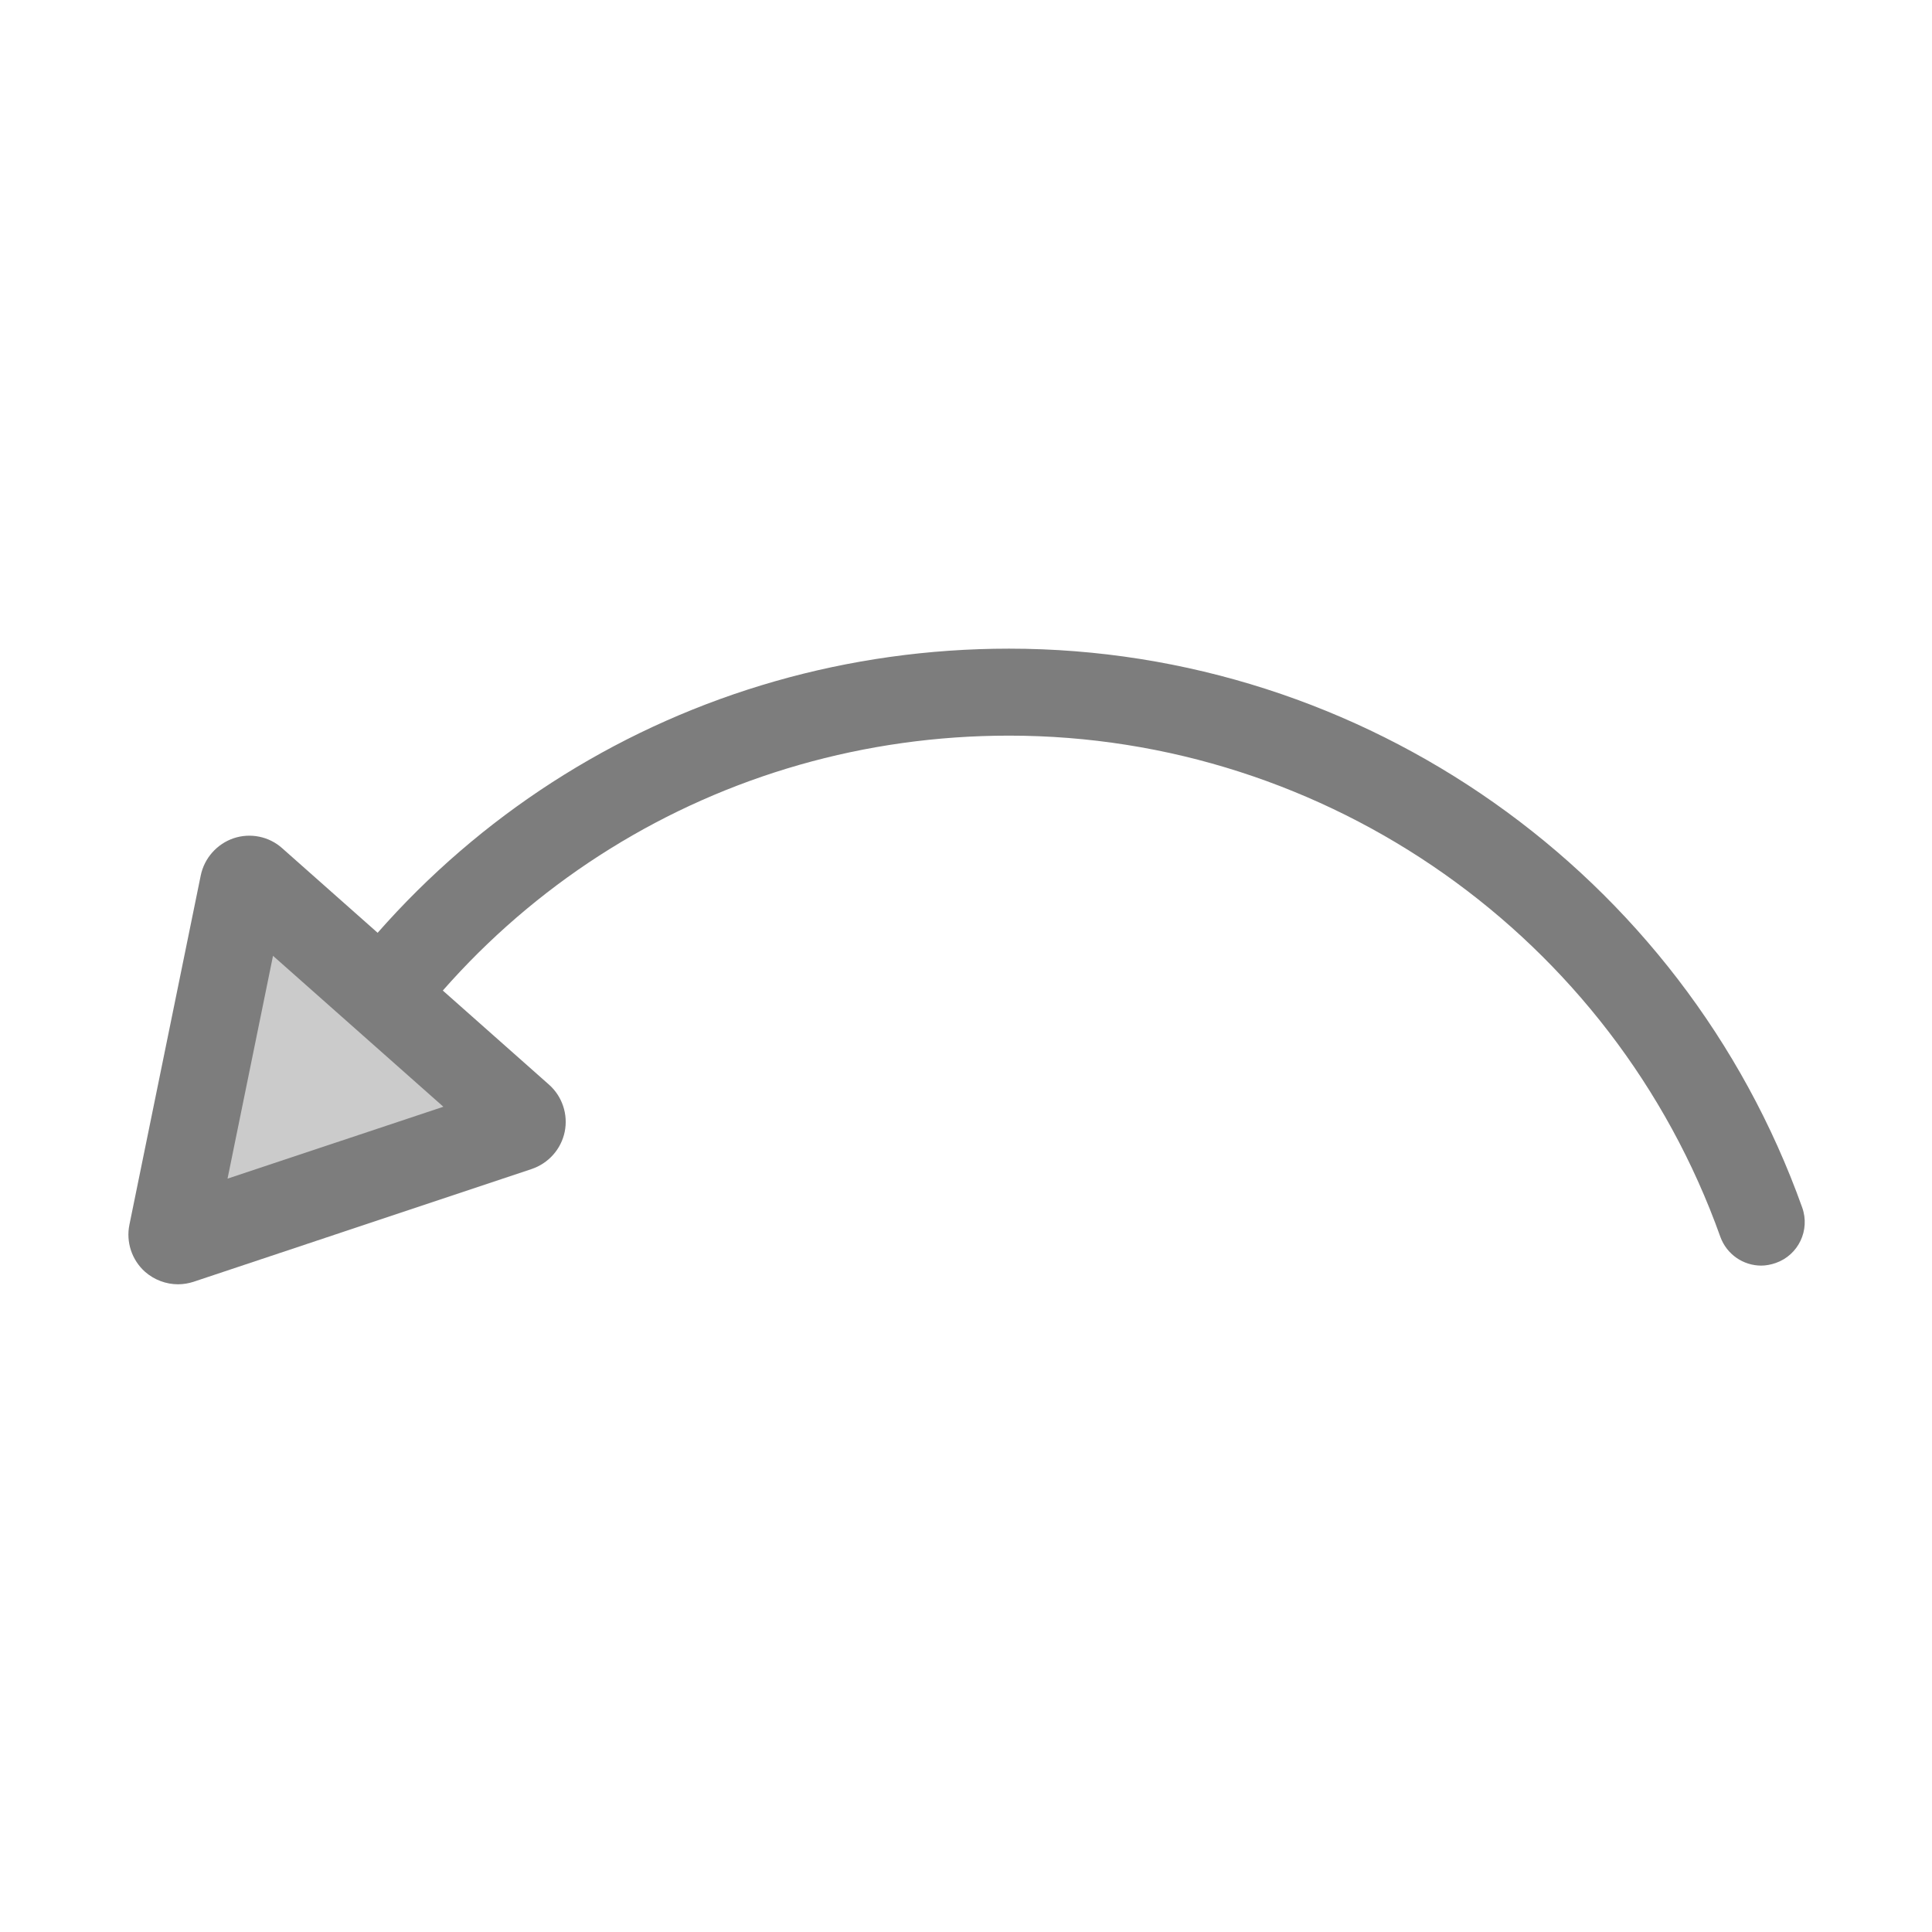 <?xml version="1.0" standalone="no"?><!DOCTYPE svg PUBLIC "-//W3C//DTD SVG 1.1//EN" "http://www.w3.org/Graphics/SVG/1.1/DTD/svg11.dtd"><svg t="1757553479190" class="icon" viewBox="0 0 1024 1024" version="1.1" xmlns="http://www.w3.org/2000/svg" p-id="1112" data-spm-anchor-id="a313x.manage_type_myprojects.0.i1.62f53a819vgOUb" xmlns:xlink="http://www.w3.org/1999/xlink" width="256" height="256"><path d="M933.5 670.8c-9.5 0-18.3-5.9-21.7-15.3-56.7-158.9-208.2-265.6-377-265.6-153.2 0-290.7 85.4-358.8 222.8-5.6 11.4-19.4 16.1-30.9 10.4-11.4-5.6-16.1-19.5-10.4-30.9C210.6 439 363.9 343.8 534.8 343.8c188.2 0 357.1 119 420.4 296.2 4.3 12-2 25.2-14 29.4-2.6 0.9-5.2 1.4-7.7 1.4z" fill="#7D7D7D" p-id="1113"></path><path d="M130.8 463.5l148.7 131.7c0.3 0.3 0.2 0.7-0.2 0.8L90.8 659c-0.4 0.1-0.7-0.2-0.6-0.6L130 463.8c0-0.4 0.5-0.5 0.8-0.3z" fill="#CBCBCB" p-id="1114"></path><path d="M94.4 680.7c-6.3 0-12.6-2.3-17.5-6.6-7-6.2-10.2-15.8-8.3-25L106.4 464c1.9-9.2 8.6-16.7 17.4-19.7 8.9-3 18.8-1 25.8 5.3L291 574.9c7 6.2 10.2 15.8 8.3 25-1.9 9.2-8.6 16.7-17.5 19.7l-179.3 59.8c-2.5 0.8-5.3 1.3-8.1 1.3z m50.3-174.1l-24.1 118.1L235 586.6l-90.3-80zM119.1 484z" fill="#7D7D7D" p-id="1115"></path></svg>